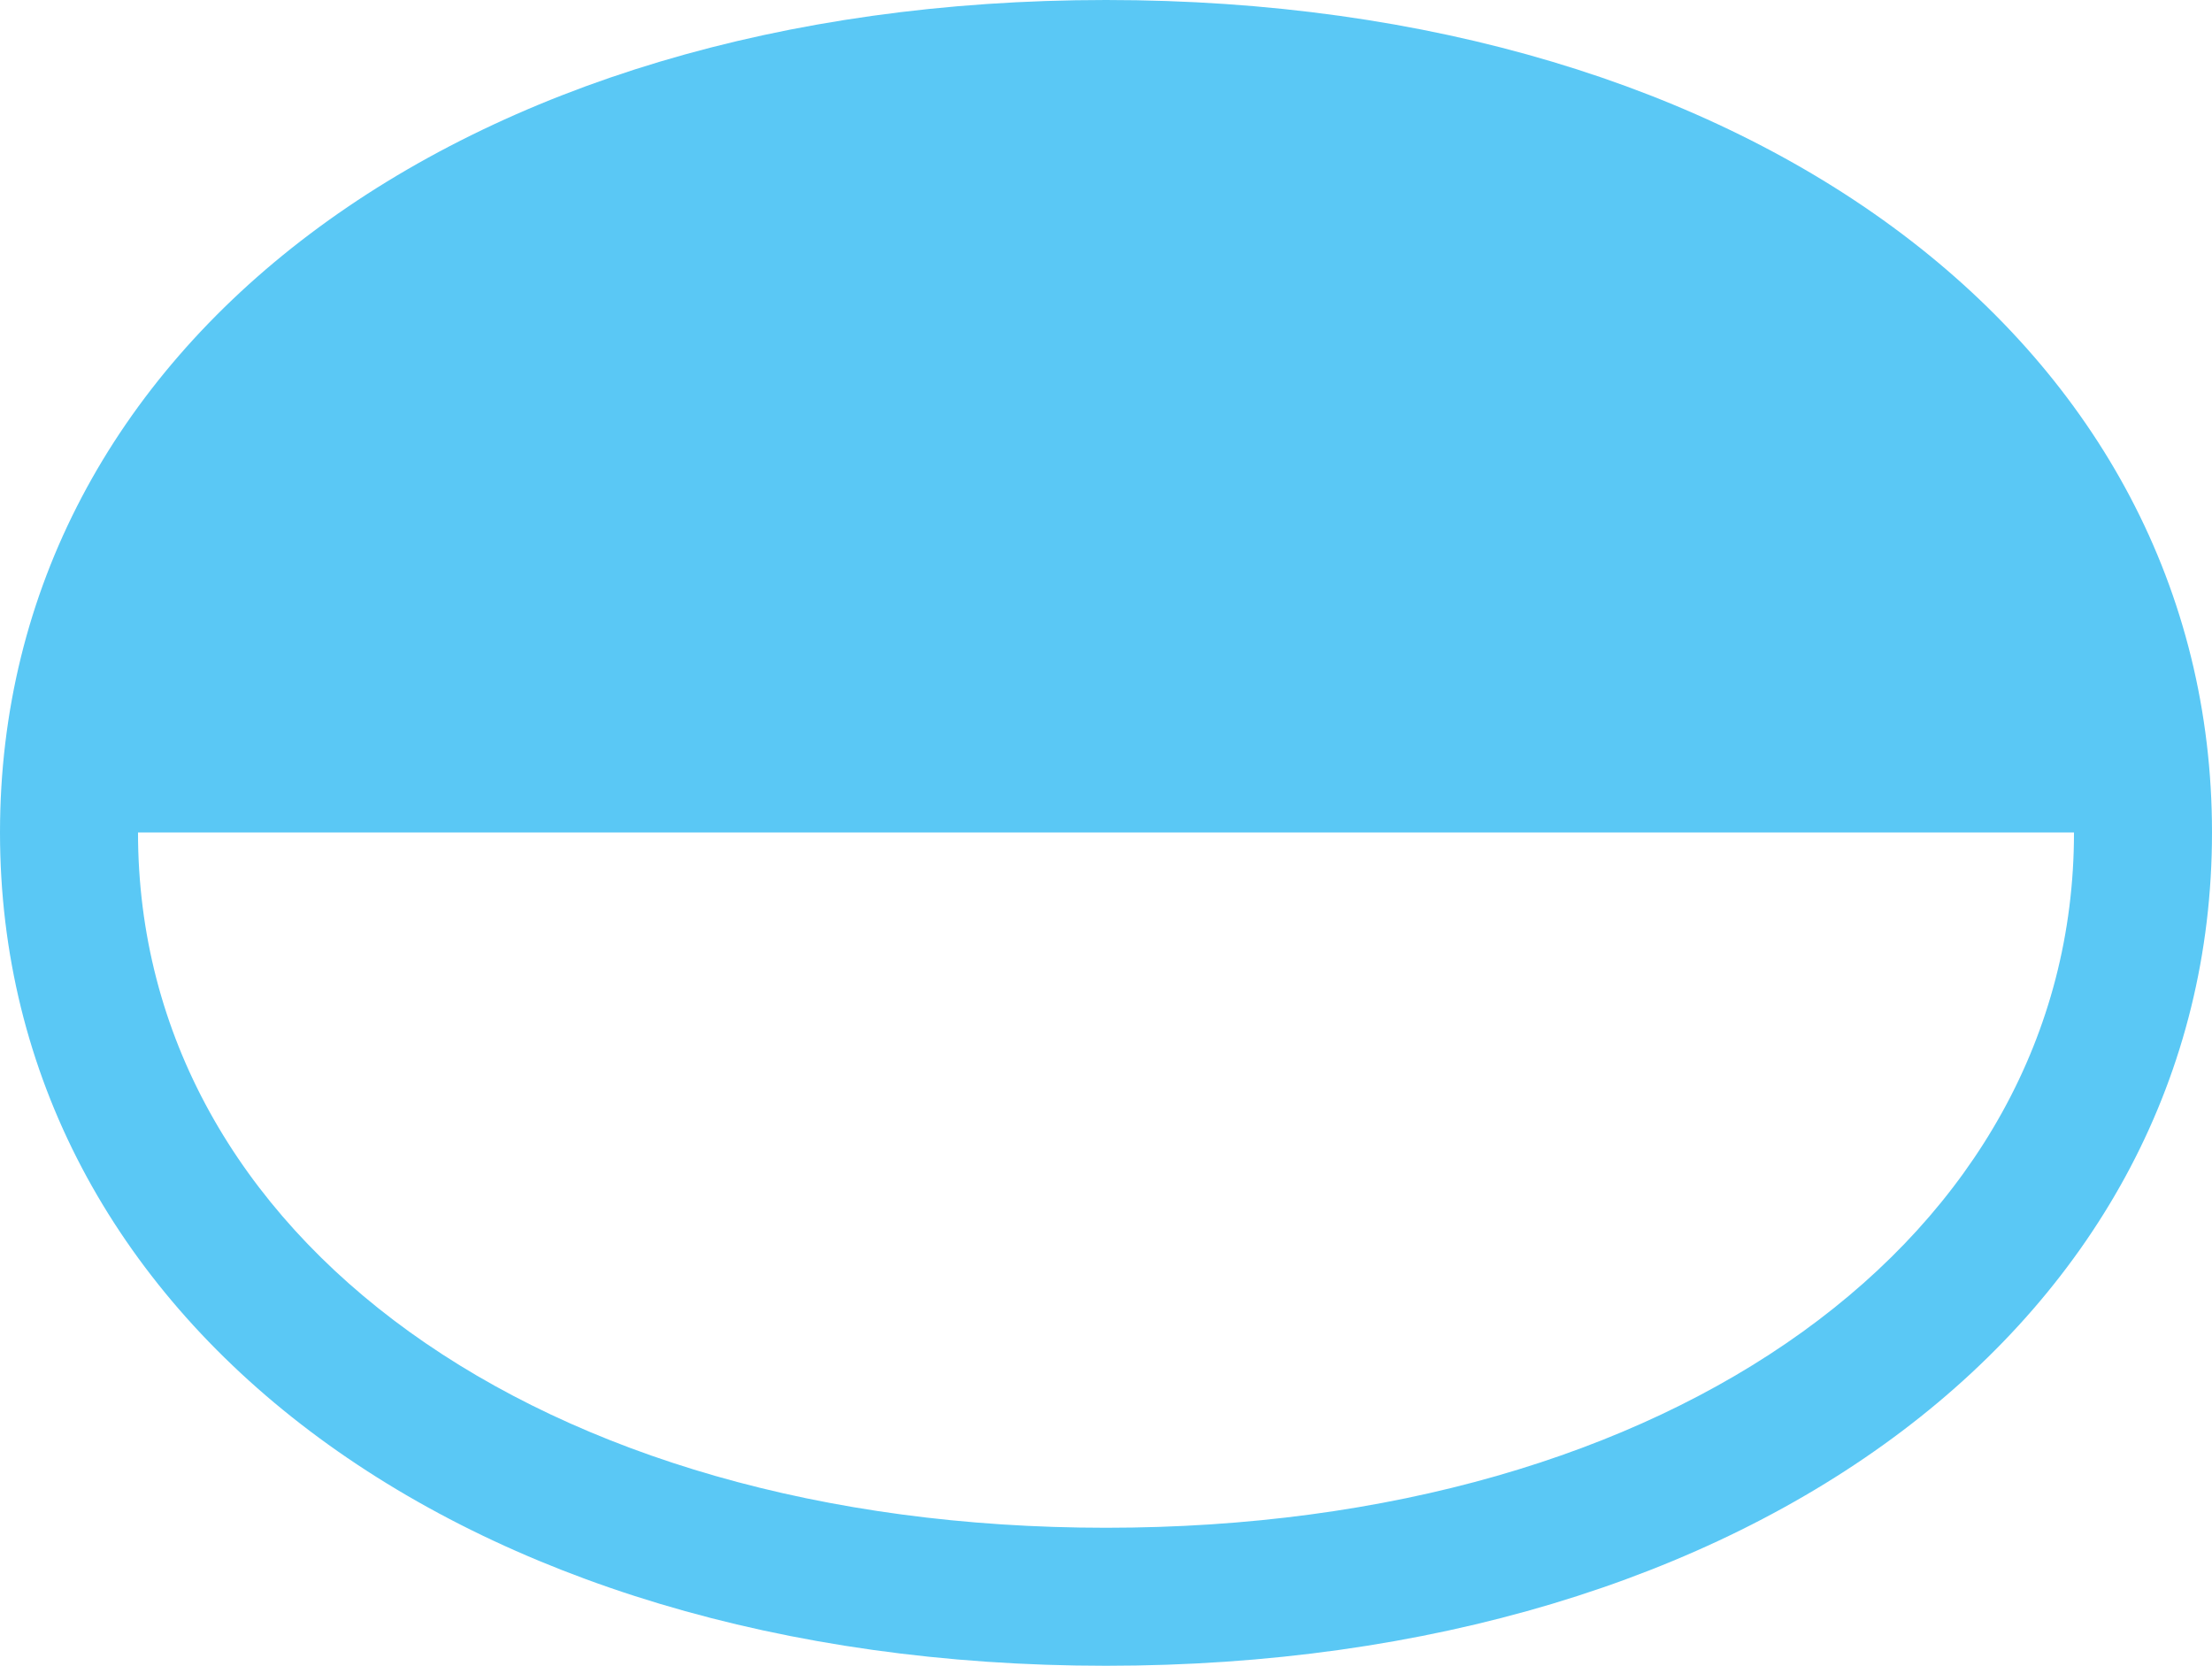 <?xml version="1.0" encoding="UTF-8"?>
<!--Generator: Apple Native CoreSVG 175.5-->
<!DOCTYPE svg
PUBLIC "-//W3C//DTD SVG 1.1//EN"
       "http://www.w3.org/Graphics/SVG/1.1/DTD/svg11.dtd">
<svg version="1.1" xmlns="http://www.w3.org/2000/svg" xmlns:xlink="http://www.w3.org/1999/xlink" width="31.494" height="23.718">
 <g>
  <rect height="23.718" opacity="0" width="31.494" x="0" y="0"/>
  <path d="M0 11.853C0 18.762 6.519 23.718 15.747 23.718C24.976 23.718 31.494 18.762 31.494 11.853C31.494 4.932 24.976 0 15.747 0C6.519 0 0 4.932 0 11.853ZM1.965 11.853L29.529 11.853C29.529 17.615 23.816 21.753 15.747 21.753C7.678 21.753 1.965 17.615 1.965 11.853Z" fill="#5ac8f5"/>
 </g>
</svg>
